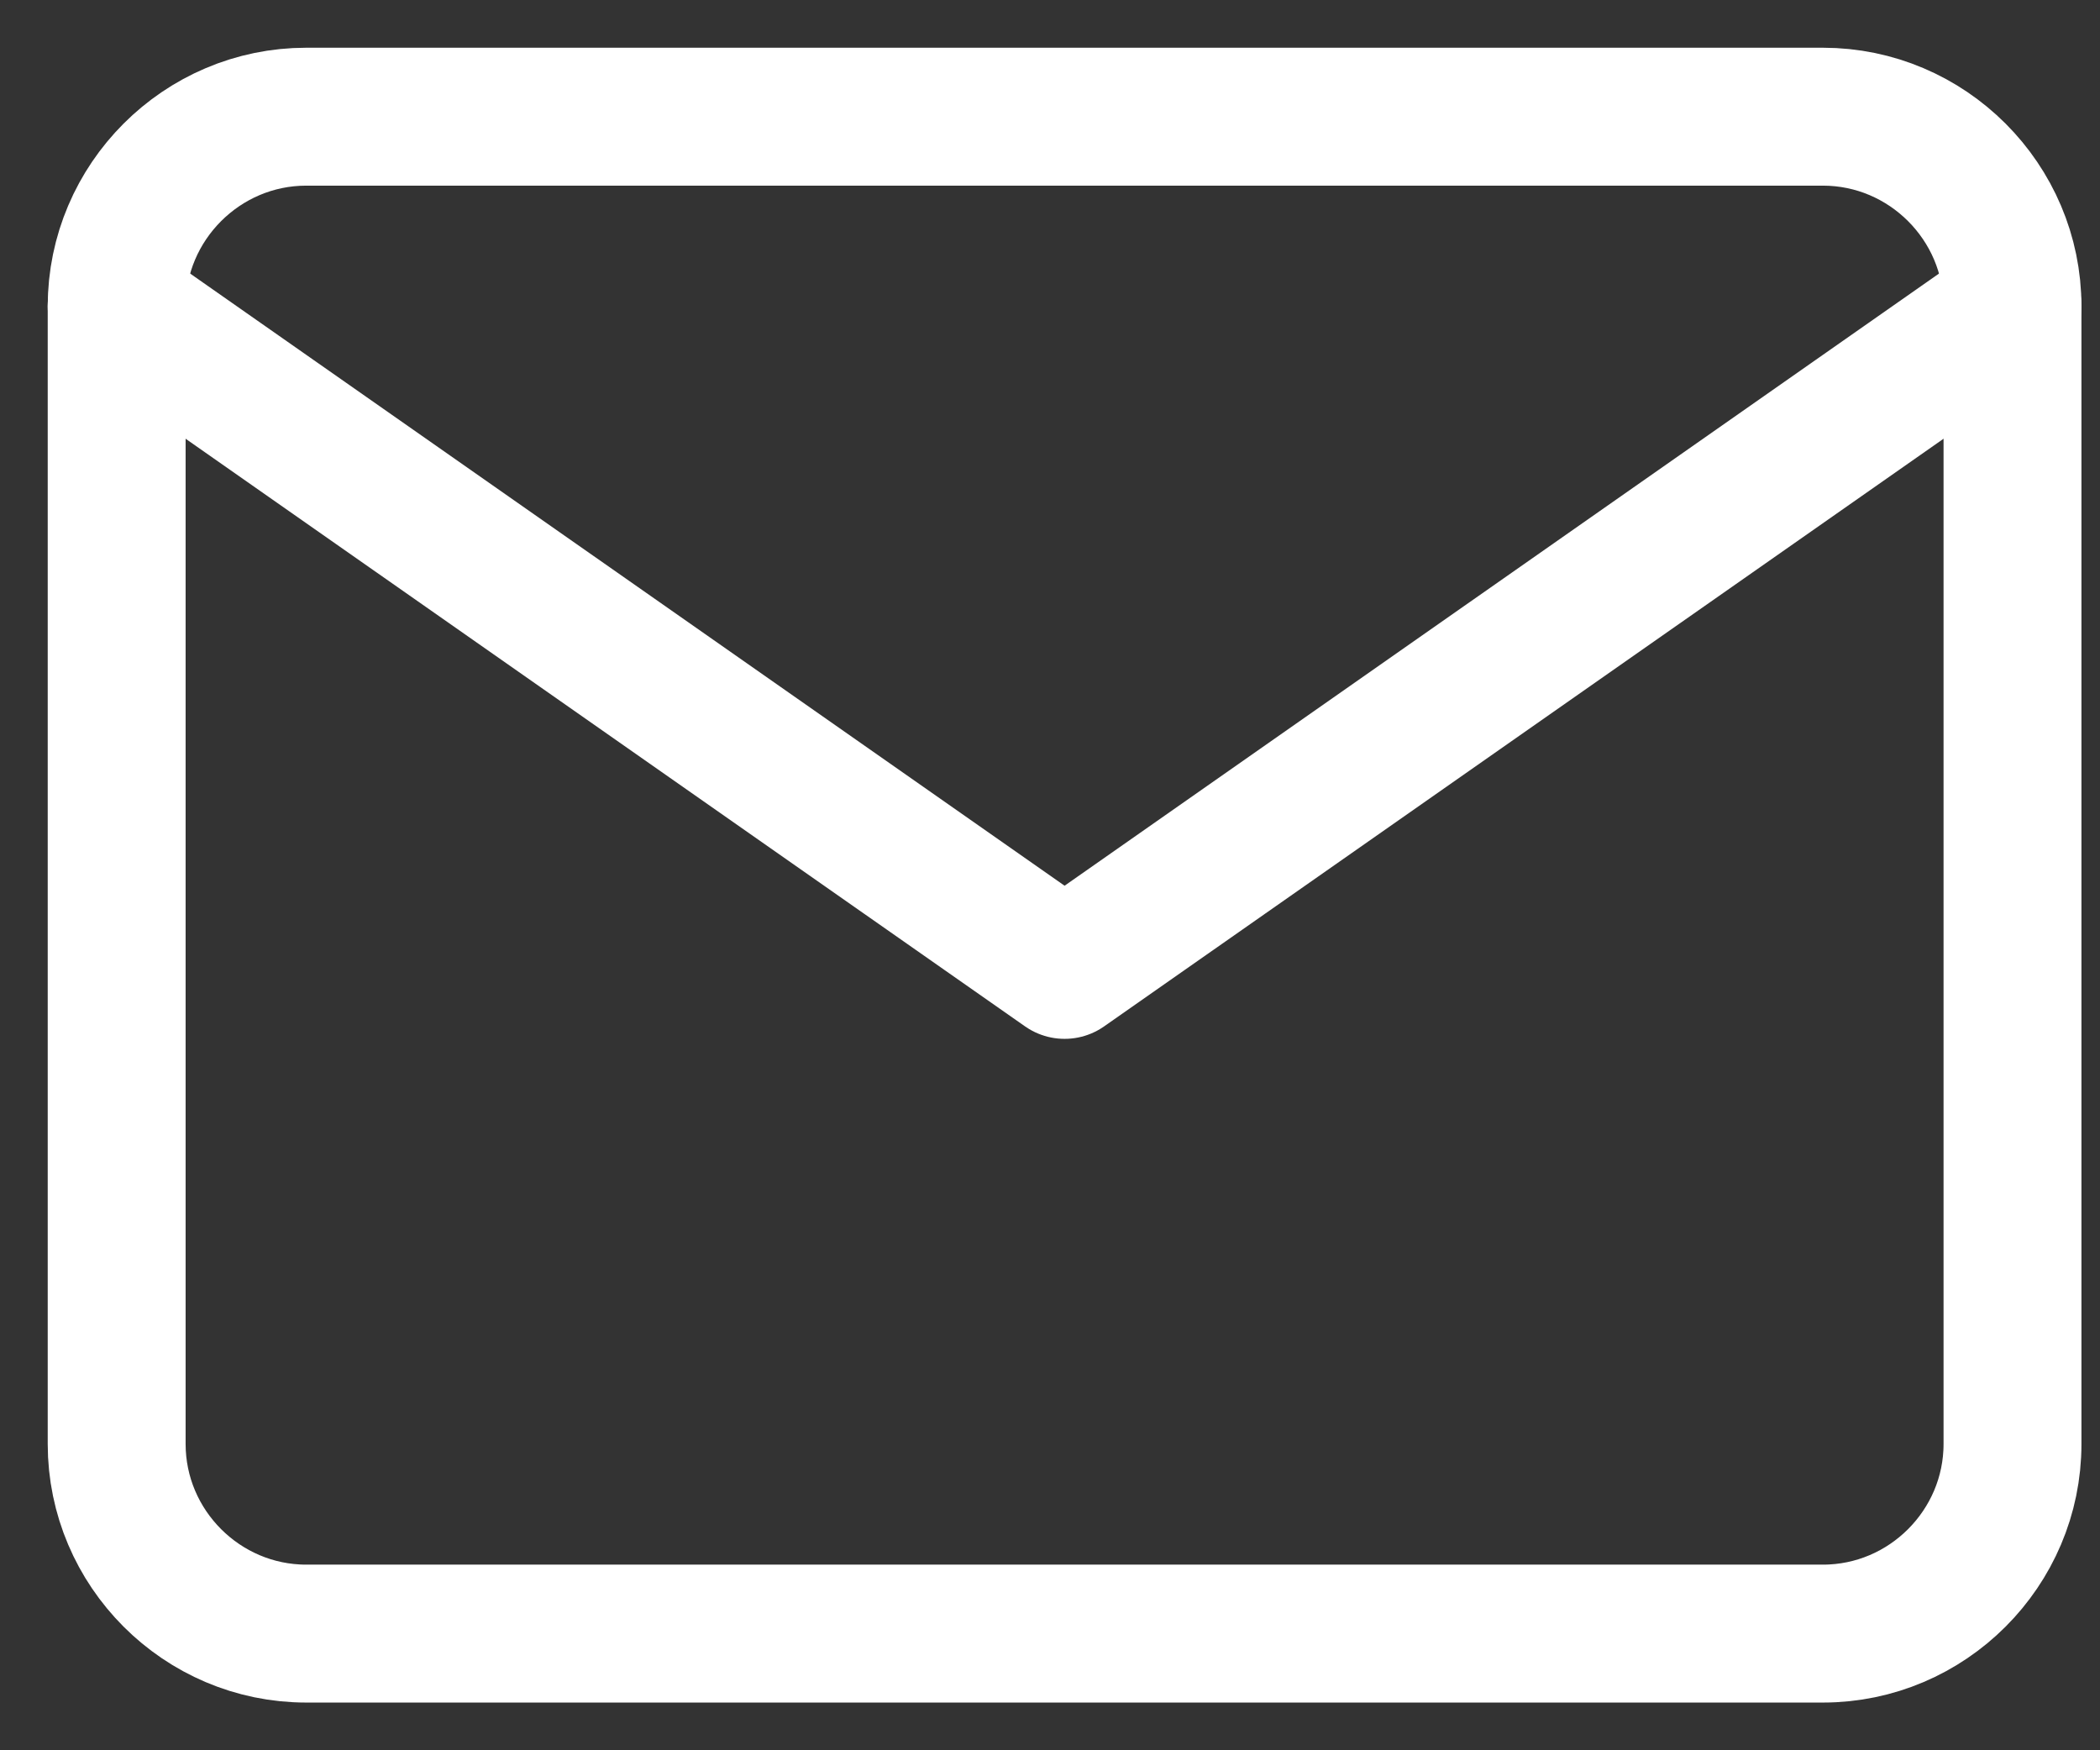 <svg width="18" height="15" viewBox="0 0 18 15" fill="none" xmlns="http://www.w3.org/2000/svg">
<rect x="0" y="0" width="18" height="15" fill="#333333" stroke="none"/>
<path d="M2.625 1H15.625C16.519 1 17.25 1.731 17.25 2.625V12.375C17.25 13.269 16.519 14 15.625 14H2.625C1.731 14 1 13.269 1 12.375V2.625C1 1.731 1.731 1 2.625 1Z" stroke="white" stroke-width="1.182" stroke-linecap="round" stroke-linejoin="round"/>
<path d="M17.25 2.625L9.125 8.312L1 2.625" stroke="white" stroke-width="1.182" stroke-linecap="round" stroke-linejoin="round"/>
</svg>
